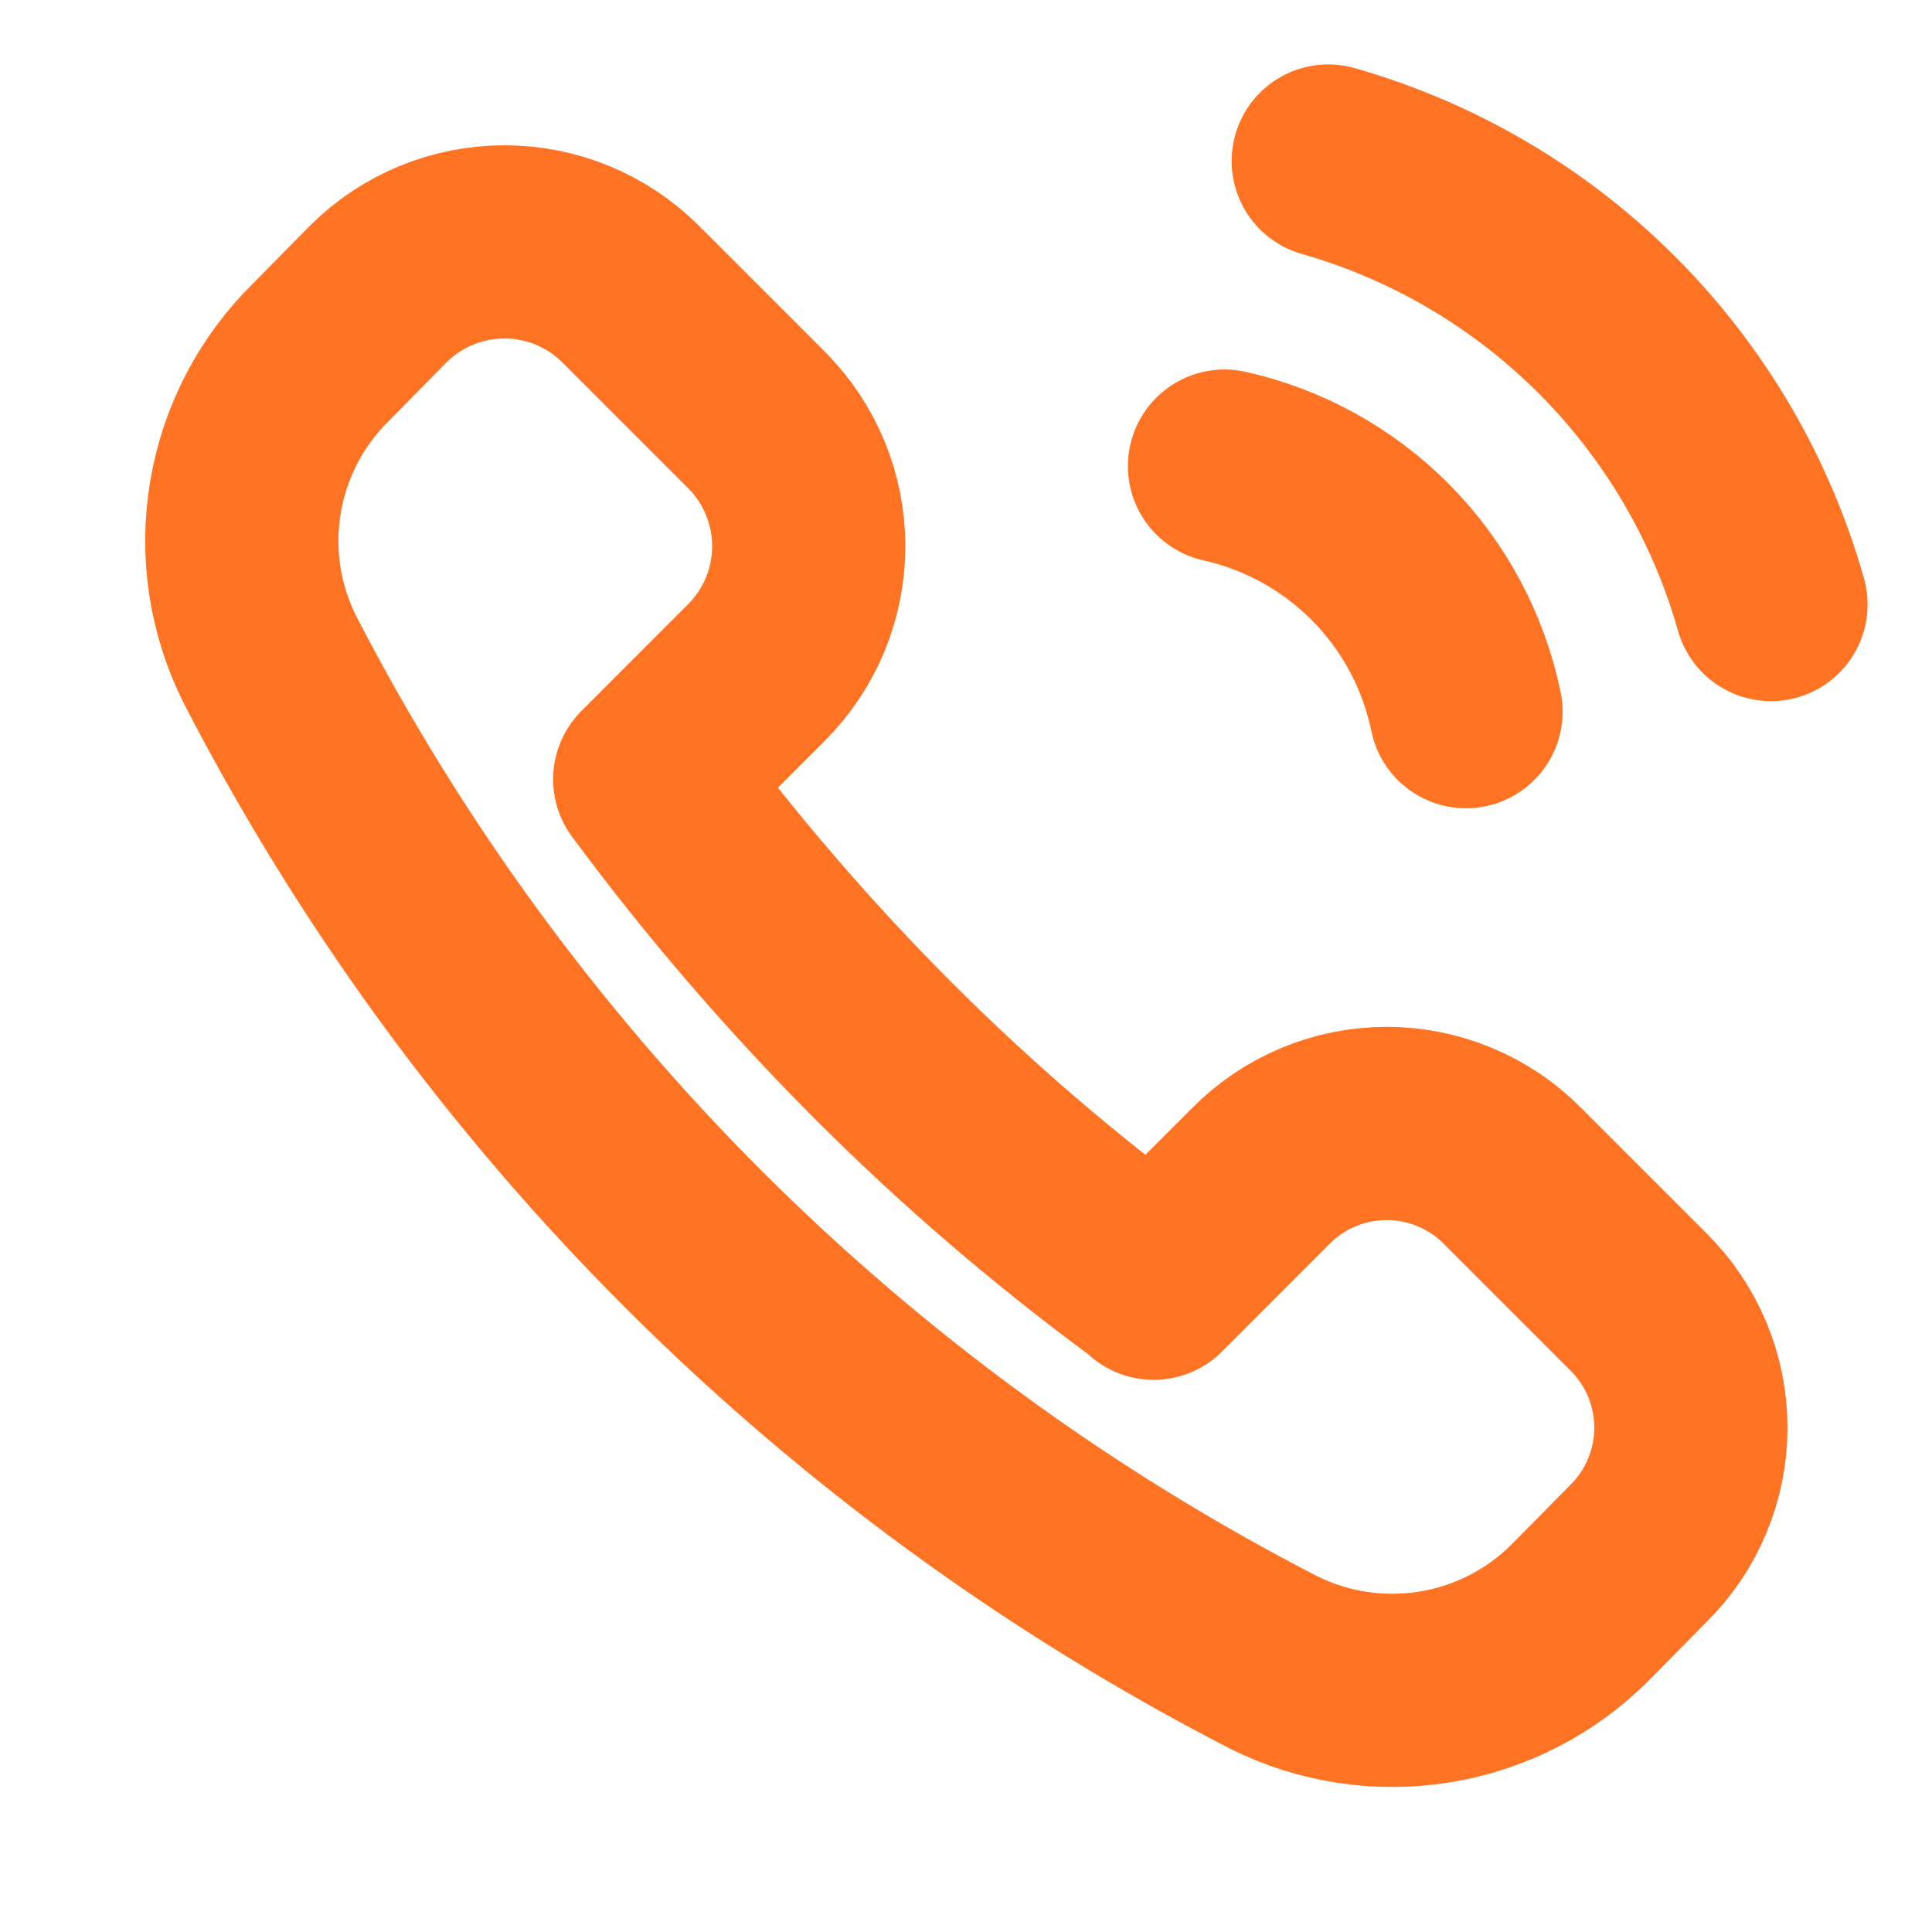 <svg width="20" height="20" viewBox="0 0 20 20" fill="none" xmlns="http://www.w3.org/2000/svg">
<path d="M11.943 13.284L13.051 12.175C13.221 12.002 13.425 11.865 13.648 11.772C13.872 11.678 14.112 11.63 14.355 11.63C14.598 11.63 14.838 11.678 15.062 11.772C15.286 11.865 15.489 12.002 15.659 12.175L16.959 13.475C17.132 13.646 17.269 13.849 17.362 14.072C17.456 14.296 17.504 14.537 17.504 14.779C17.504 15.022 17.456 15.262 17.362 15.486C17.269 15.71 17.132 15.913 16.959 16.083L16.367 16.683C15.96 17.095 15.433 17.367 14.861 17.462C14.289 17.556 13.702 17.468 13.184 17.209C8.724 14.913 5.092 11.283 2.793 6.825C2.533 6.306 2.445 5.719 2.541 5.147C2.637 4.575 2.912 4.048 3.326 3.642L3.917 3.042C4.264 2.697 4.733 2.504 5.222 2.504C5.71 2.504 6.179 2.697 6.526 3.042L7.834 4.35C8.179 4.697 8.372 5.166 8.372 5.654C8.372 6.143 8.179 6.612 7.834 6.958L6.726 8.067C7.459 9.058 8.264 9.994 9.134 10.867C10 11.734 10.93 12.533 11.918 13.258L11.943 13.284Z" stroke="#FF7323" stroke-width="2" stroke-linecap="round" stroke-linejoin="round"/>
<path d="M15.176 7.367C15.048 6.747 14.744 6.178 14.301 5.727C13.857 5.276 13.293 4.963 12.676 4.825" stroke="#FF7323" stroke-width="2" stroke-linecap="round" stroke-linejoin="round"/>
<path d="M18.333 6.258C18.024 5.166 17.44 4.171 16.638 3.367C15.836 2.564 14.842 1.978 13.75 1.667" stroke="#FF7323" stroke-width="2" stroke-linecap="round" stroke-linejoin="round"/>
</svg>
